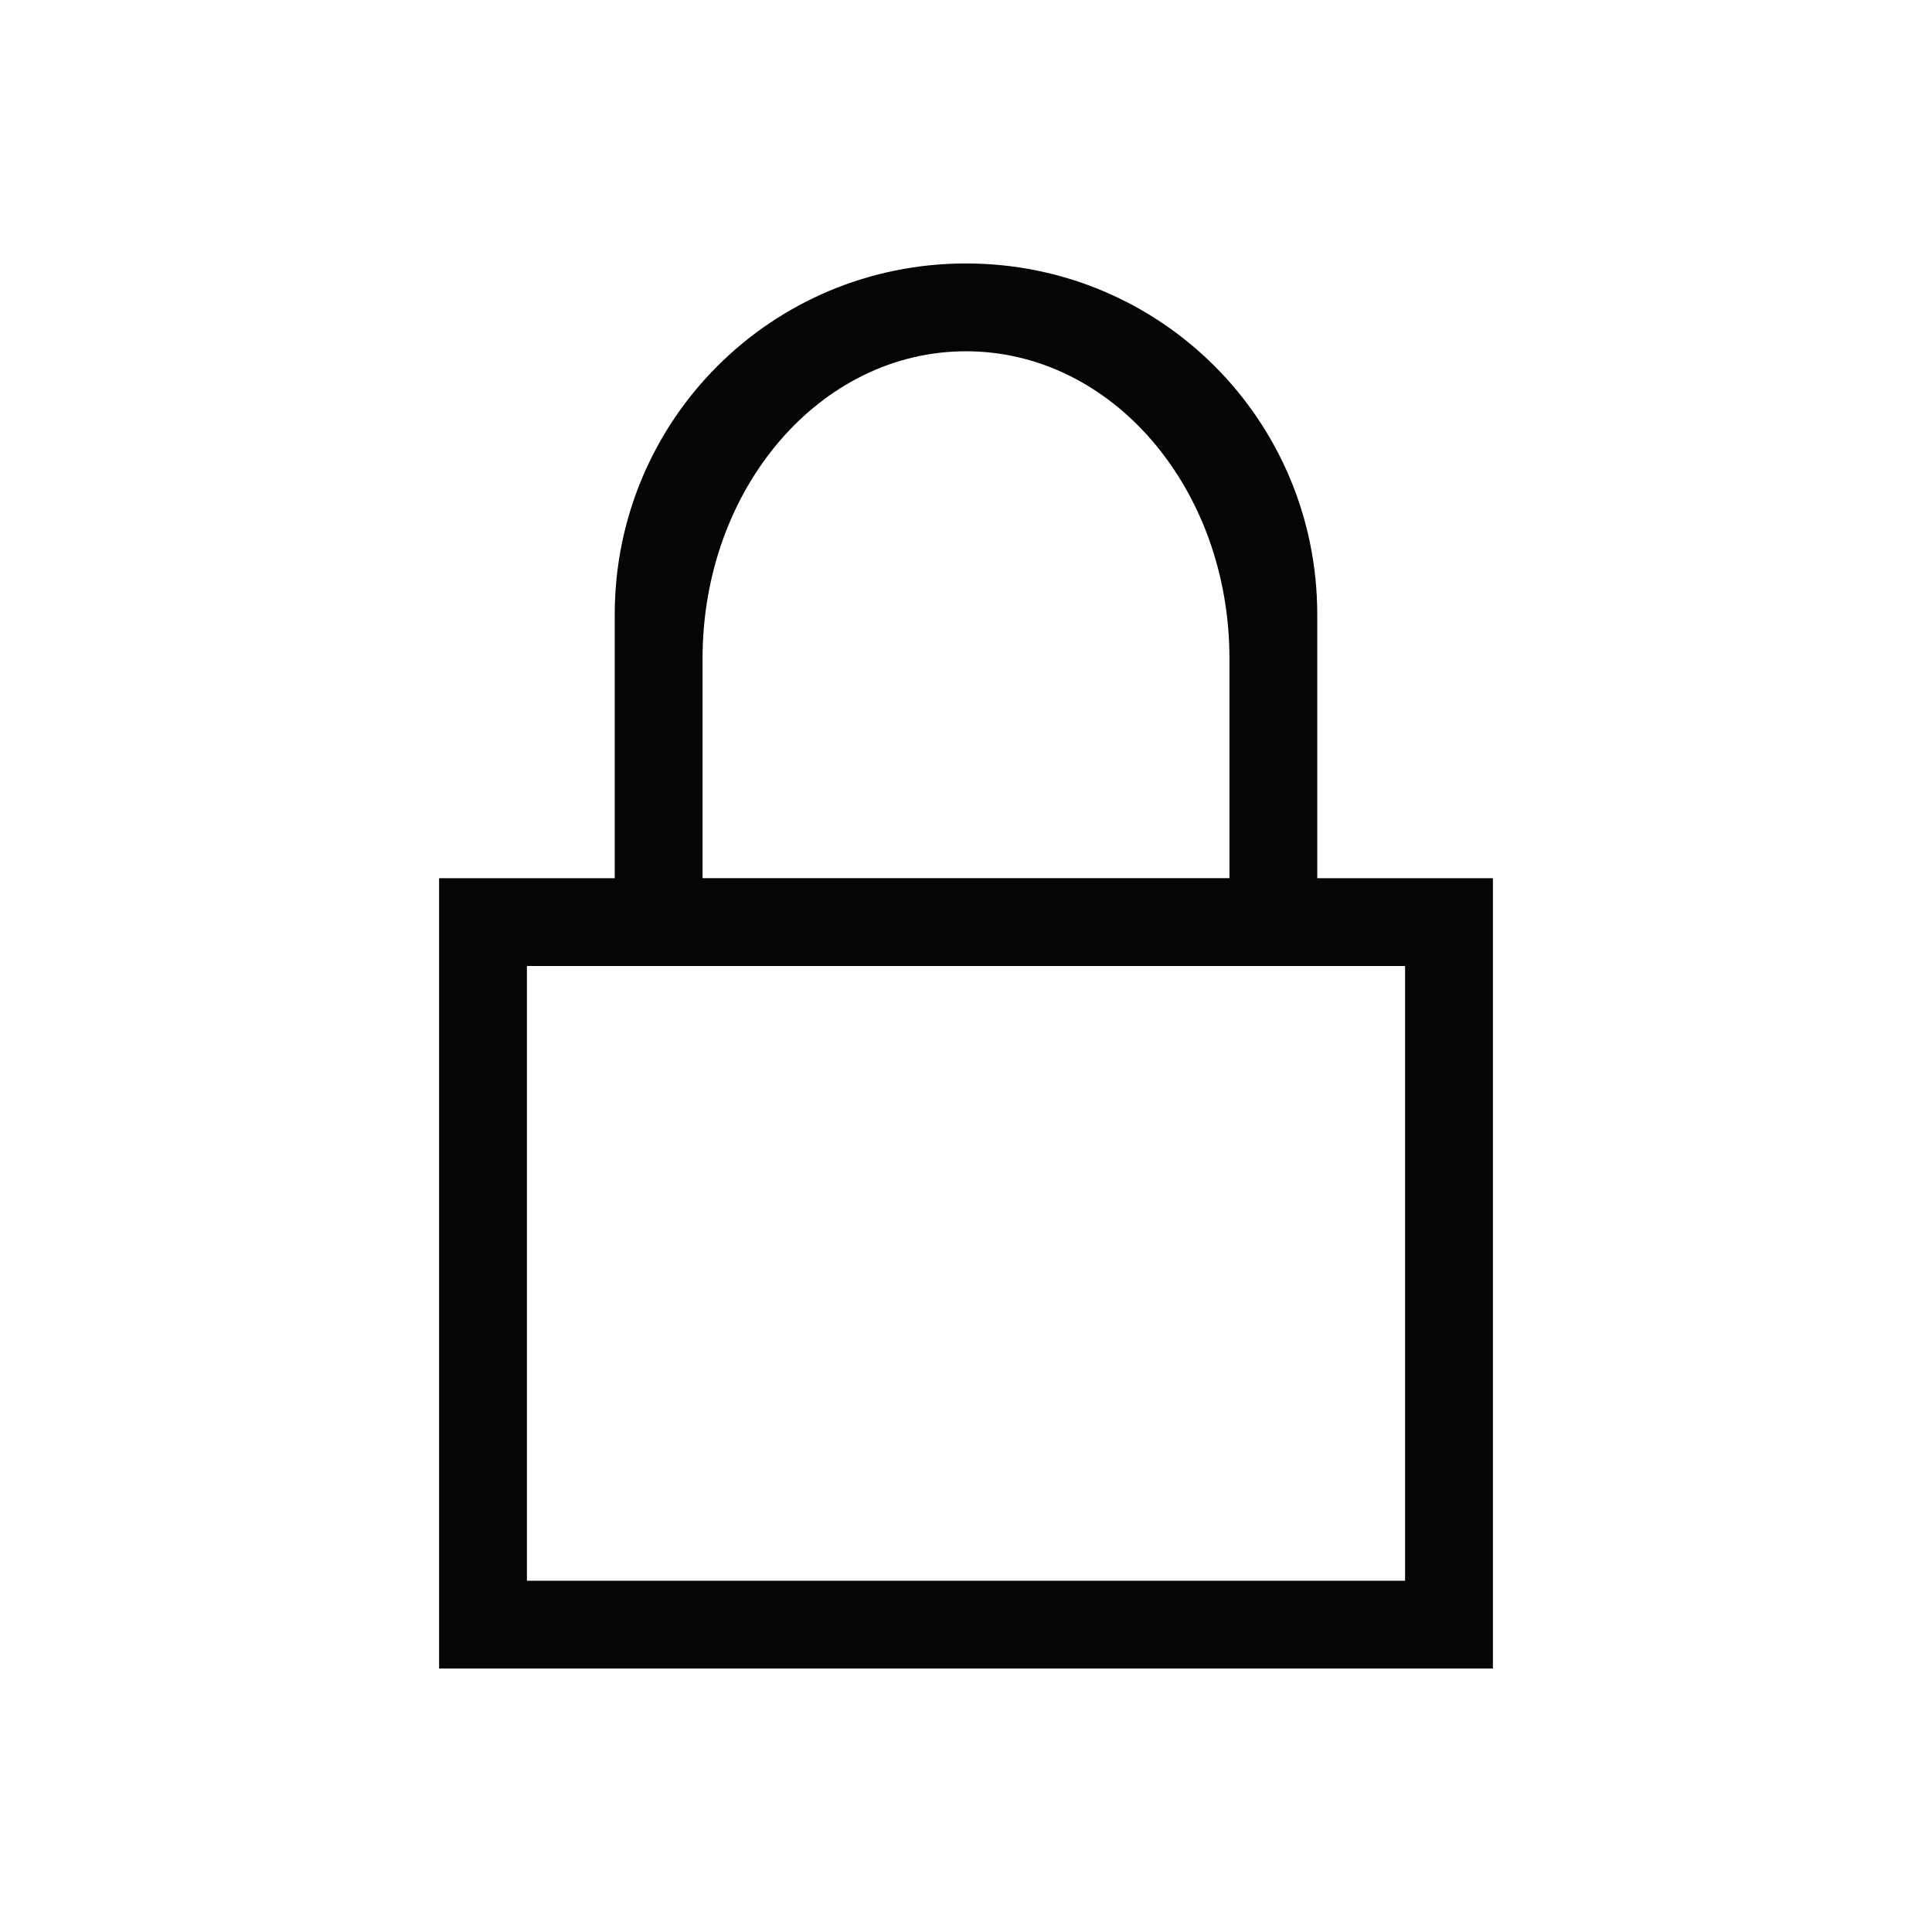 <?xml version="1.0" encoding="UTF-8"?>
<svg width="22" height="22" xmlns="http://www.w3.org/2000/svg">
 <style id="current-color-scheme" type="text/css">.ColorScheme-Text {
        color:#050505;
      }</style>
 <g id="kgpg">
  <path id="path1" class="ColorScheme-Text" d="m11 3c-2.216 0-4 1.784-4 4v3h-2v2 7h1 10 1v-9h-1-1v-3c0-2.216-1.784-4-4-4zm0 1c1.662 0 3 1.561 3 3.5v2.5h-6v-2.5c0-1.939 1.338-3.5 3-3.5zm-5 7h10v7h-10z" fill="currentColor"/>
  <rect id="rect1" width="22" height="22" fill="none"/>
 </g>
</svg>
